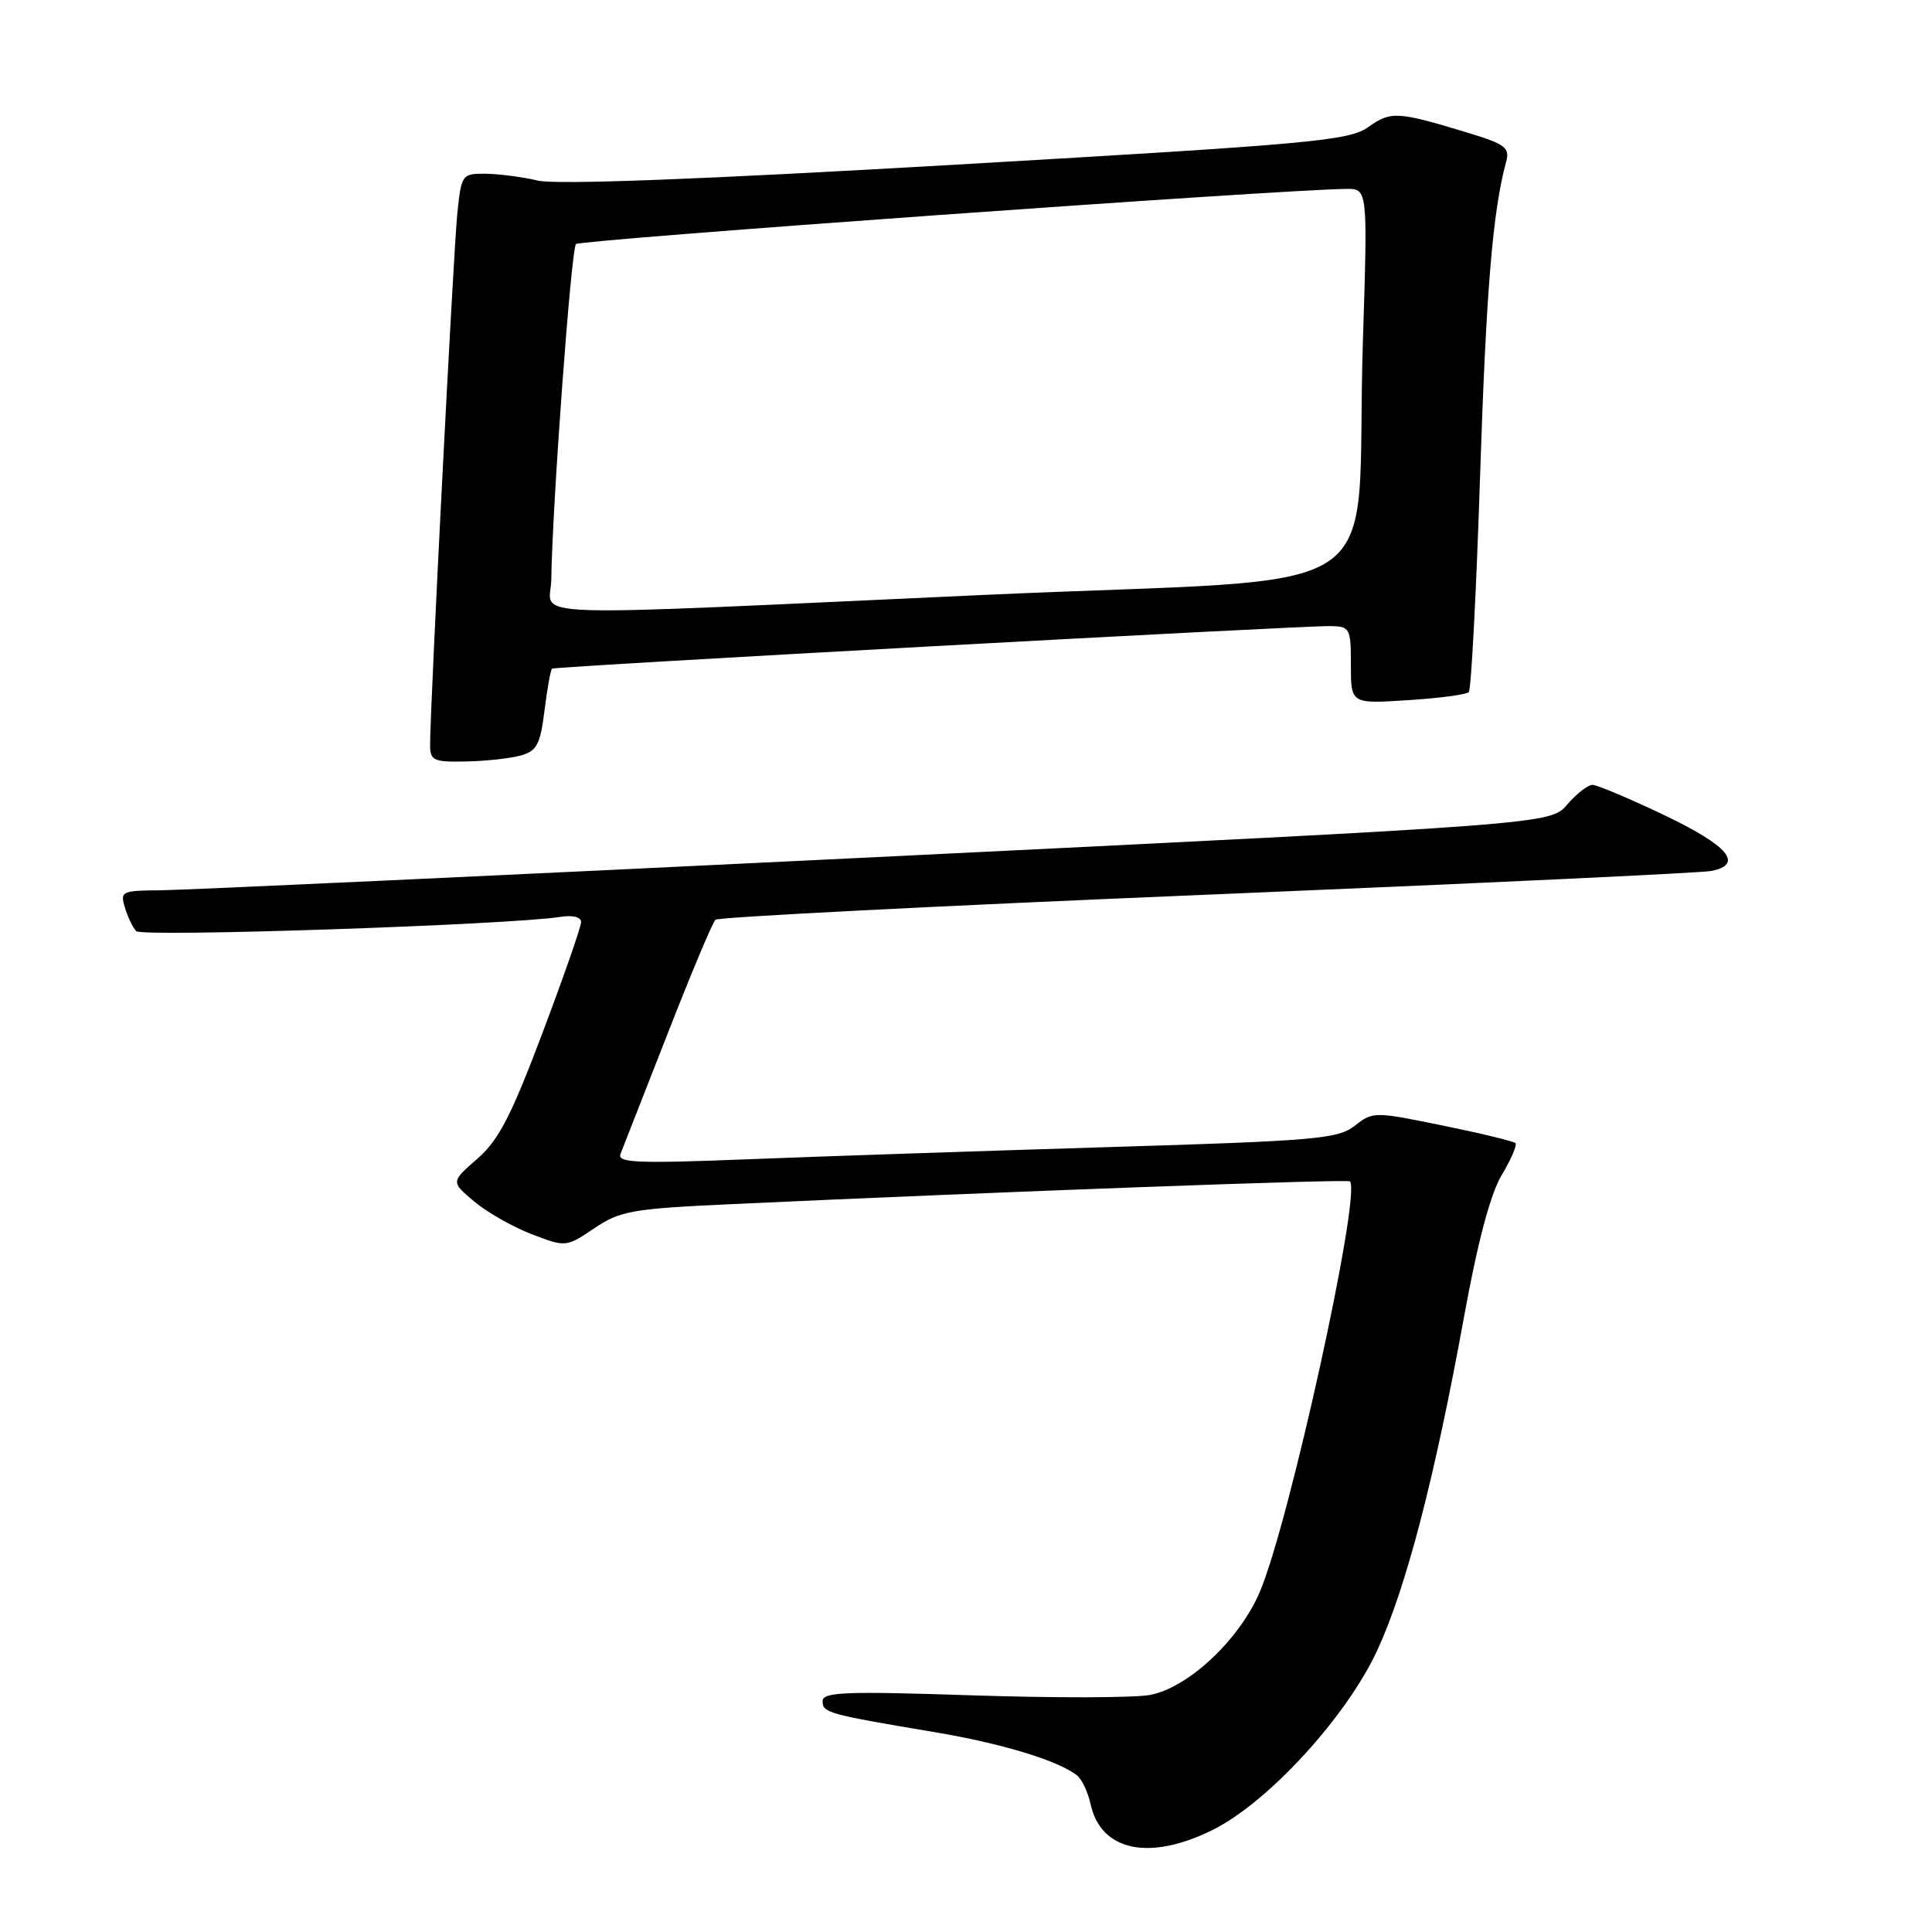 <?xml version="1.0" encoding="UTF-8" standalone="no"?>
<!DOCTYPE svg PUBLIC "-//W3C//DTD SVG 1.1//EN" "http://www.w3.org/Graphics/SVG/1.1/DTD/svg11.dtd" >
<svg xmlns="http://www.w3.org/2000/svg" xmlns:xlink="http://www.w3.org/1999/xlink" version="1.1" viewBox="0 0 256 256">
 <g >
 <path fill="currentColor"
d=" M 160.73 242.45 C 168.09 238.78 178.49 227.40 182.54 218.58 C 186.34 210.31 190.12 195.76 193.97 174.61 C 195.79 164.58 197.48 158.22 198.98 155.71 C 200.23 153.62 201.05 151.71 200.80 151.47 C 200.56 151.22 196.22 150.17 191.16 149.14 C 182.10 147.28 181.91 147.28 179.51 149.17 C 177.30 150.91 174.32 151.17 146.79 152.00 C 130.13 152.51 108.66 153.23 99.09 153.61 C 84.37 154.19 81.76 154.08 82.22 152.90 C 82.53 152.13 85.33 144.97 88.45 137.00 C 91.56 129.03 94.42 122.21 94.81 121.87 C 95.19 121.52 124.52 120.02 160.00 118.55 C 195.48 117.07 225.51 115.66 226.75 115.41 C 231.10 114.54 229.03 112.07 220.56 108.03 C 215.92 105.81 211.62 104.00 211.01 104.00 C 210.40 104.00 208.90 105.17 207.66 106.61 C 205.42 109.21 205.42 109.21 115.96 113.58 C 66.76 115.98 24.11 117.96 21.18 117.97 C 16.14 118.00 15.90 118.12 16.55 120.25 C 16.92 121.49 17.59 122.90 18.05 123.38 C 18.80 124.20 67.61 122.55 74.25 121.49 C 75.88 121.23 77.00 121.51 77.00 122.18 C 77.00 122.80 74.69 129.42 71.87 136.90 C 67.73 147.87 66.07 151.09 63.24 153.55 C 59.74 156.60 59.74 156.60 62.83 159.20 C 64.53 160.63 67.96 162.58 70.46 163.54 C 74.98 165.27 75.01 165.26 78.75 162.75 C 82.18 160.44 83.75 160.16 97.00 159.55 C 133.39 157.87 178.53 156.21 178.87 156.54 C 180.43 158.08 170.80 201.95 166.91 210.98 C 164.19 217.32 157.43 223.64 152.38 224.59 C 150.29 224.98 139.67 225.00 128.79 224.64 C 111.98 224.08 109.00 224.20 109.00 225.41 C 109.00 226.95 109.68 227.14 123.85 229.52 C 132.76 231.02 140.11 233.25 142.69 235.23 C 143.34 235.73 144.16 237.46 144.51 239.07 C 145.88 245.30 152.32 246.64 160.73 242.45 Z  M 69.00 100.11 C 71.14 99.51 71.59 98.65 72.15 94.14 C 72.51 91.24 72.96 88.75 73.15 88.60 C 73.55 88.30 172.08 82.91 176.25 82.96 C 178.89 83.00 179.00 83.21 179.00 88.13 C 179.00 93.26 179.00 93.26 186.52 92.78 C 190.65 92.52 194.30 92.04 194.62 91.71 C 194.94 91.39 195.61 78.61 196.11 63.32 C 196.92 38.43 197.79 27.96 199.58 21.41 C 200.07 19.60 199.43 19.10 194.82 17.69 C 185.17 14.75 184.34 14.69 181.33 16.82 C 178.74 18.65 174.11 19.07 126.79 21.81 C 92.82 23.78 73.77 24.50 71.29 23.93 C 69.20 23.44 66.07 23.04 64.32 23.02 C 61.22 23.00 61.13 23.13 60.60 28.25 C 60.08 33.26 56.97 94.05 56.99 98.75 C 57.00 100.78 57.46 100.99 61.75 100.90 C 64.36 100.85 67.62 100.49 69.00 100.11 Z  M 73.05 76.75 C 73.18 67.02 75.68 32.98 76.32 32.34 C 76.90 31.76 169.35 25.14 178.37 25.03 C 181.23 25.00 181.23 25.00 180.59 45.25 C 179.46 80.79 186.23 76.28 130.17 78.84 C 66.79 81.73 72.99 81.96 73.05 76.75 Z "/>
</g>
</svg>